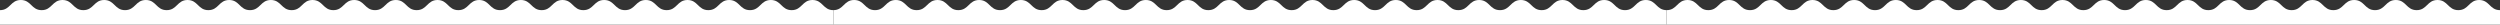 <svg id="Layer_1" data-name="Layer 1" xmlns="http://www.w3.org/2000/svg" viewBox="0 0 3450 34" width="3450px" height="34px"><rect x="0" y="0" width="3450" height="34" fill="#333333" stroke="none"/><path d="M2271.25,0c-14.37,0-14.37,14-28.75,14s-14.37-14-28.75-14S2199.38,14,2185,14s-14.38-14-28.75-14-14.38,14-28.75,14-14.37-14-28.75-14S2084.39,14,2070,14s-14.37-14-28.75-14-14.37,14-28.75,14-14.37-14-28.75-14S1969.39,14,1955,14s-14.37-14-28.75-14-14.37,14-28.74,14-14.38-14-28.75-14S1854.41,14,1840,14s-14.37-14-28.74-14-14.38,14-28.75,14-14.38-14-28.75-14S1739.41,14,1725,14s-14.37-14-28.75-14-14.37,14-28.75,14S1653.17,0,1638.8,0s-14.38,14-28.75,14-14.38-14-28.76-14-14.37,14-28.75,14-14.37-14-28.75-14S1509.42,14,1495,14s-14.37-14-28.75-14-14.37,14-28.75,14-14.38-14-28.75-14S1394.41,14,1380,14s-14.38-14-28.75-14-14.38,14-28.75,14-14.38-14-28.75-14S1279.41,14,1265,14s-14.38-14-28.76-14-14.37,14-28.75,14-14.38-14-28.76-14S1164.38,14,1150,14V34H2300V14C2285.63,14,2285.63,0,2271.25,0Z" fill="#fff"/><path d="M3421.25,0c-14.37,0-14.37,14-28.75,14s-14.37-14-28.75-14S3349.38,14,3335,14s-14.38-14-28.75-14-14.38,14-28.75,14-14.37-14-28.75-14S3234.39,14,3220,14s-14.37-14-28.75-14-14.37,14-28.75,14-14.37-14-28.75-14S3119.39,14,3105,14s-14.37-14-28.75-14-14.37,14-28.74,14-14.38-14-28.75-14S3004.41,14,2990,14s-14.37-14-28.74-14-14.38,14-28.75,14-14.38-14-28.75-14S2889.41,14,2875,14s-14.37-14-28.75-14-14.37,14-28.75,14S2803.17,0,2788.8,0s-14.38,14-28.75,14-14.38-14-28.76-14-14.37,14-28.75,14-14.37-14-28.75-14S2659.42,14,2645,14s-14.37-14-28.75-14-14.37,14-28.75,14-14.38-14-28.75-14S2544.41,14,2530,14s-14.38-14-28.75-14-14.38,14-28.75,14-14.38-14-28.75-14S2429.41,14,2415,14s-14.38-14-28.76-14-14.37,14-28.75,14-14.38-14-28.76-14S2314.38,14,2300,14V34H3450V14C3435.63,14,3435.63,0,3421.25,0Z" fill="#fff"/><path d="M1121.25,0c-14.37,0-14.37,14-28.75,14s-14.37-14-28.75-14S1049.38,14,1035,14s-14.38-14-28.75-14-14.38,14-28.75,14S963.14,0,948.76,0,934.39,14,920,14,905.64,0,891.26,0s-14.37,14-28.75,14S848.14,0,833.76,0,819.39,14,805,14,790.65,0,776.27,0,761.9,14,747.53,14,733.15,0,718.78,0,704.41,14,690,14,675.66,0,661.29,0s-14.38,14-28.75,14S618.16,0,603.79,0,589.41,14,575,14,560.67,0,546.29,0s-14.37,14-28.75,14S503.17,0,488.8,0s-14.38,14-28.75,14S445.67,0,431.29,0s-14.37,14-28.75,14S388.17,0,373.79,0,359.42,14,345,14,330.67,0,316.29,0s-14.37,14-28.75,14S273.16,0,258.79,0,244.41,14,230,14,215.66,0,201.29,0s-14.38,14-28.75,14S158.16,0,143.79,0,129.41,14,115,14,100.65,0,86.27,0,71.9,14,57.52,14,43.14,0,28.76,0,14.38,14,0,14V34H1150V14C1135.63,14,1135.63,0,1121.25,0Z" fill="#fff"/></svg>